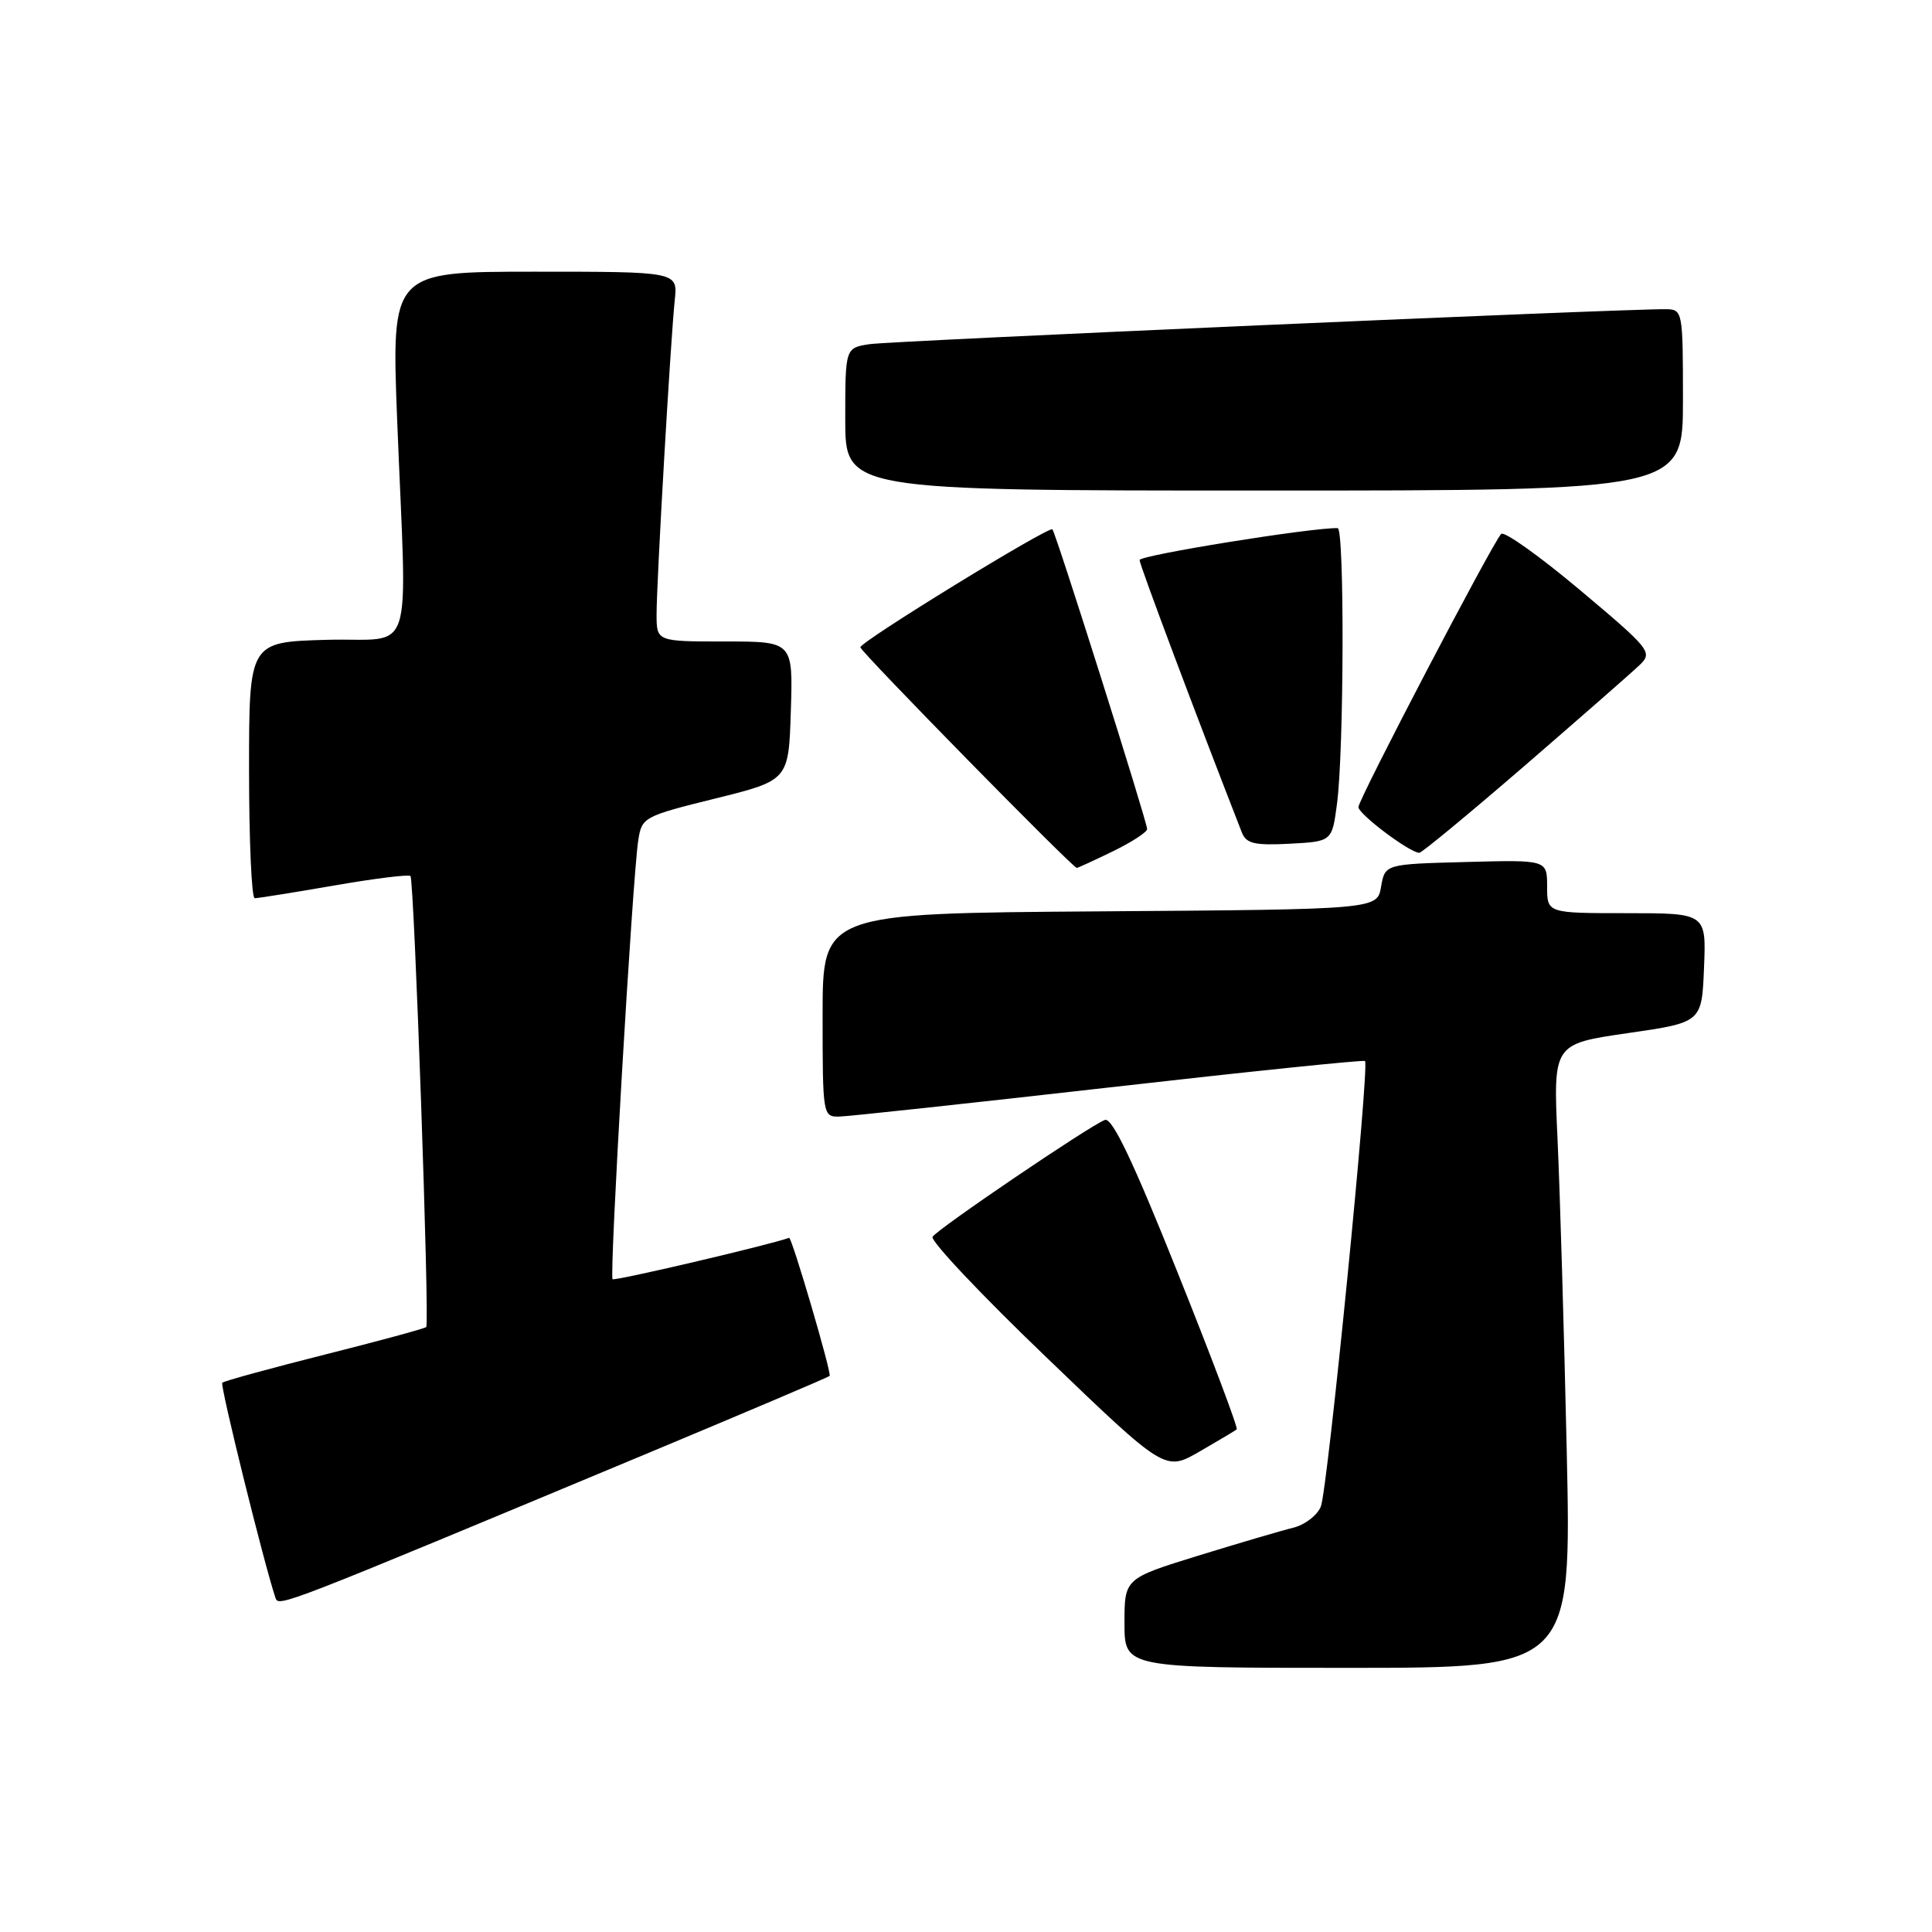 <?xml version="1.0" encoding="UTF-8" standalone="no"?>
<!DOCTYPE svg PUBLIC "-//W3C//DTD SVG 1.1//EN" "http://www.w3.org/Graphics/SVG/1.1/DTD/svg11.dtd" >
<svg xmlns="http://www.w3.org/2000/svg" xmlns:xlink="http://www.w3.org/1999/xlink" version="1.1" viewBox="0 0 256 256">
 <g >
 <path fill="currentColor"
d=" M 207.60 192.25 C 207.25 176.44 206.70 157.84 206.38 150.92 C 205.80 138.33 205.80 138.33 215.65 136.90 C 225.50 135.48 225.50 135.48 225.79 128.24 C 226.09 121.00 226.09 121.00 215.54 121.00 C 205.00 121.00 205.00 121.00 205.00 117.47 C 205.00 113.93 205.00 113.93 194.26 114.22 C 183.52 114.50 183.52 114.50 183.00 117.50 C 182.48 120.50 182.48 120.50 145.74 120.76 C 109.00 121.02 109.00 121.02 109.00 134.51 C 109.00 147.85 109.03 148.00 111.25 147.95 C 112.49 147.92 128.57 146.18 147.00 144.09 C 165.43 141.99 180.66 140.42 180.87 140.59 C 181.50 141.12 175.92 197.38 175.02 199.62 C 174.55 200.79 172.89 202.06 171.33 202.44 C 169.77 202.82 164.11 204.49 158.75 206.14 C 149.00 209.16 149.00 209.16 149.00 215.08 C 149.00 221.00 149.00 221.00 178.61 221.00 C 208.23 221.00 208.23 221.00 207.60 192.25 Z  M 86.00 192.49 C 98.93 187.09 109.69 182.52 109.93 182.32 C 110.25 182.06 104.92 163.89 104.56 164.02 C 101.77 165.01 81.44 169.77 81.17 169.50 C 80.72 169.06 83.81 116.28 84.57 111.36 C 85.04 108.29 85.28 108.16 94.77 105.81 C 104.50 103.40 104.50 103.40 104.79 94.20 C 105.08 85.00 105.08 85.00 96.04 85.00 C 87.00 85.00 87.00 85.00 87.00 81.40 C 87.00 77.02 88.86 44.98 89.41 39.75 C 89.81 36.00 89.81 36.00 70.83 36.00 C 51.86 36.00 51.86 36.00 52.63 55.75 C 53.91 88.25 55.14 84.45 43.25 84.78 C 33.00 85.07 33.00 85.07 33.00 102.03 C 33.00 111.37 33.34 119.01 33.75 119.02 C 34.16 119.02 38.88 118.27 44.24 117.34 C 49.60 116.41 54.17 115.84 54.39 116.08 C 54.88 116.60 56.94 175.36 56.48 175.84 C 56.30 176.03 50.23 177.68 43.00 179.50 C 35.77 181.32 29.67 183.00 29.45 183.22 C 29.13 183.54 34.97 207.16 36.50 211.72 C 36.92 212.97 36.99 212.94 86.00 192.49 Z  M 163.87 189.40 C 164.08 189.23 160.53 179.82 155.99 168.49 C 150.12 153.82 147.36 148.03 146.40 148.40 C 144.32 149.20 124.23 162.83 123.57 163.88 C 123.25 164.40 130.05 171.61 138.69 179.89 C 154.38 194.97 154.38 194.97 158.94 192.34 C 161.45 190.89 163.67 189.57 163.87 189.40 Z  M 147.47 112.80 C 149.96 111.59 152.00 110.26 152.00 109.85 C 152.00 108.89 139.91 70.62 139.45 70.14 C 139.01 69.67 114.00 85.02 114.00 85.77 C 114.00 86.32 142.13 115.00 142.68 115.00 C 142.83 115.00 144.98 114.01 147.47 112.80 Z  M 202.09 101.41 C 209.46 95.03 216.31 89.04 217.29 88.09 C 219.01 86.44 218.65 85.99 209.35 78.18 C 203.99 73.68 199.29 70.33 198.91 70.75 C 197.68 72.09 180.00 105.92 180.00 106.94 C 180.00 107.88 186.81 113.00 188.07 113.00 C 188.40 113.00 194.71 107.78 202.09 101.41 Z  M 177.16 106.50 C 178.09 99.50 178.16 70.00 177.25 69.98 C 173.91 69.88 151.00 73.57 151.00 74.21 C 151.00 74.84 158.54 94.92 164.55 110.30 C 165.13 111.78 166.22 112.04 170.87 111.80 C 176.50 111.50 176.50 111.50 177.16 106.50 Z  M 223.00 53.00 C 223.00 41.23 222.96 41.00 220.75 40.97 C 215.26 40.90 118.16 45.17 115.25 45.60 C 112.00 46.09 112.00 46.09 112.00 55.55 C 112.00 65.00 112.00 65.00 167.50 65.00 C 223.00 65.00 223.00 65.00 223.00 53.00 Z "/>
</g>
</svg>